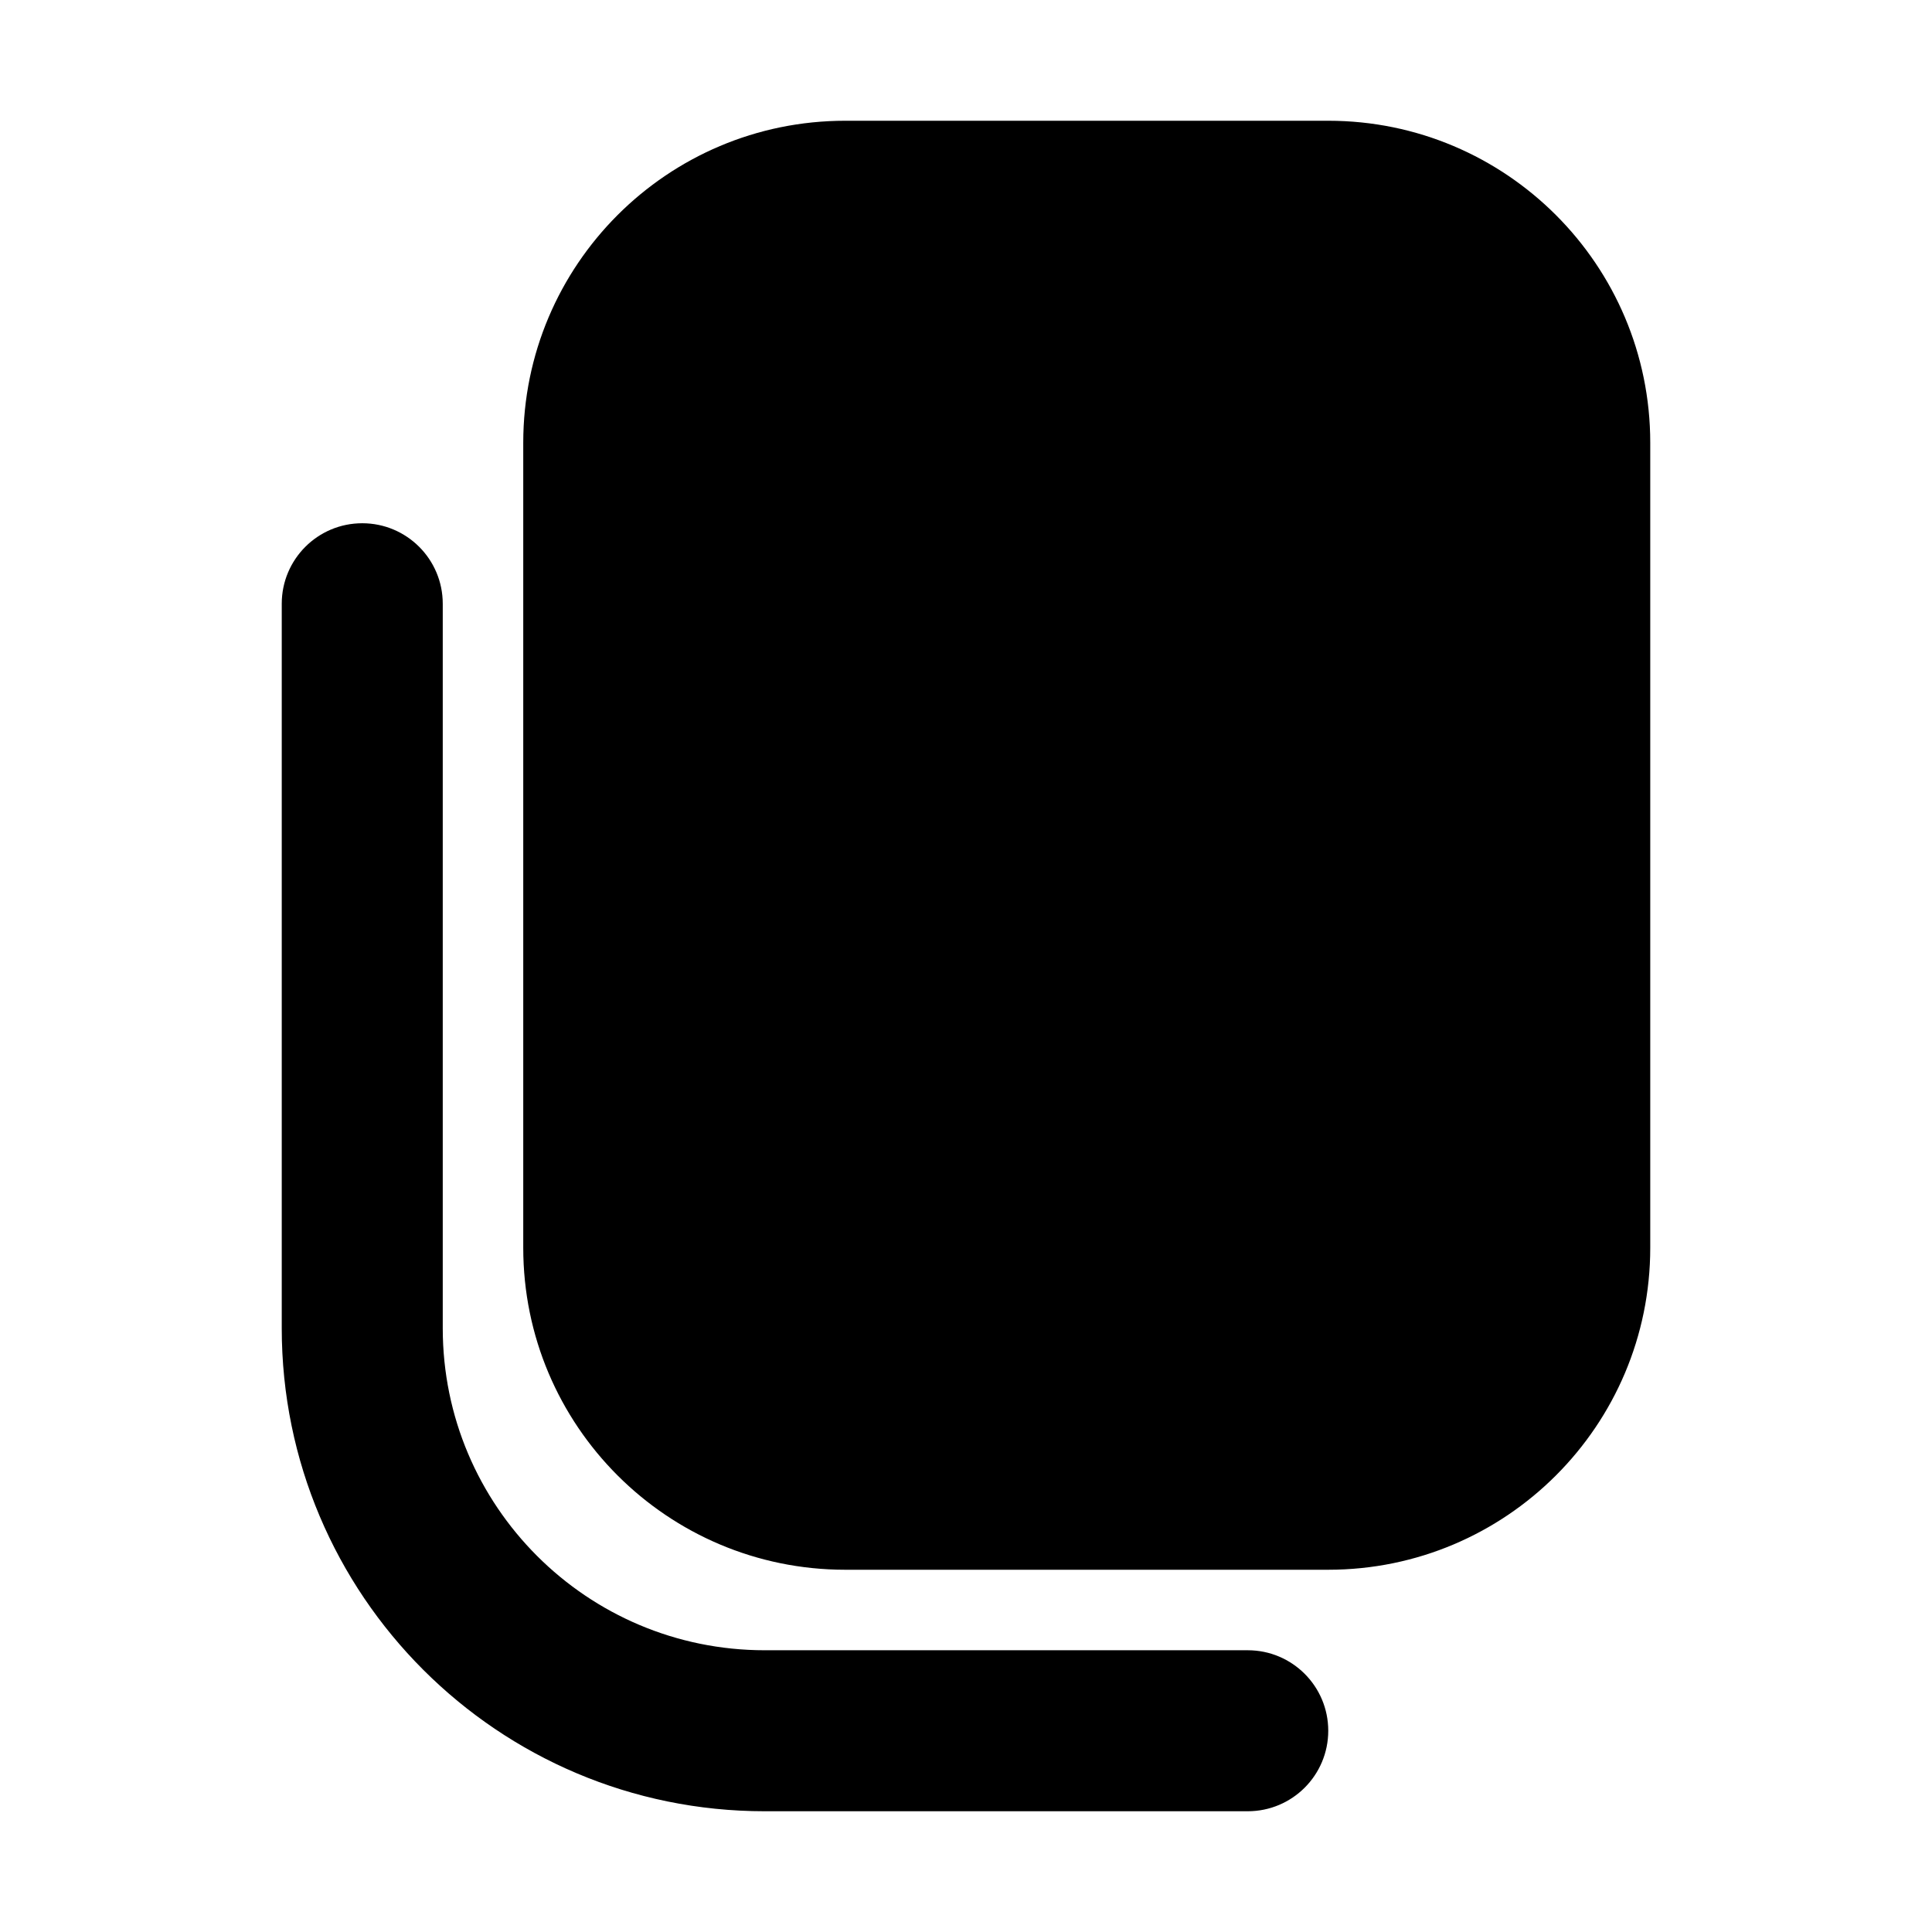 <svg xmlns="http://www.w3.org/2000/svg" xmlns:xlink="http://www.w3.org/1999/xlink" width="48" height="48" viewBox="0 0 48 48" fill="none">
<path d="M21 39C16.582 39 13 35.418 13 31L13 11C13 6.582 16.582 3 21 3L33 3C37.418 3 41 6.582 41 11L41 31C41 35.418 37.418 39 33 39L21 39ZM7 15L7 33C7 39.627 12.373 45 19 45L31 45C32.105 45 33 44.105 33 43C33 41.895 32.105 41 31 41L19 41C14.582 41 11 37.418 11 33L11 15C11 13.895 10.105 13 9 13C7.895 13 7 13.895 7 15Z" fill-rule="evenodd"  fill="#000000" >
</path>
</svg>
